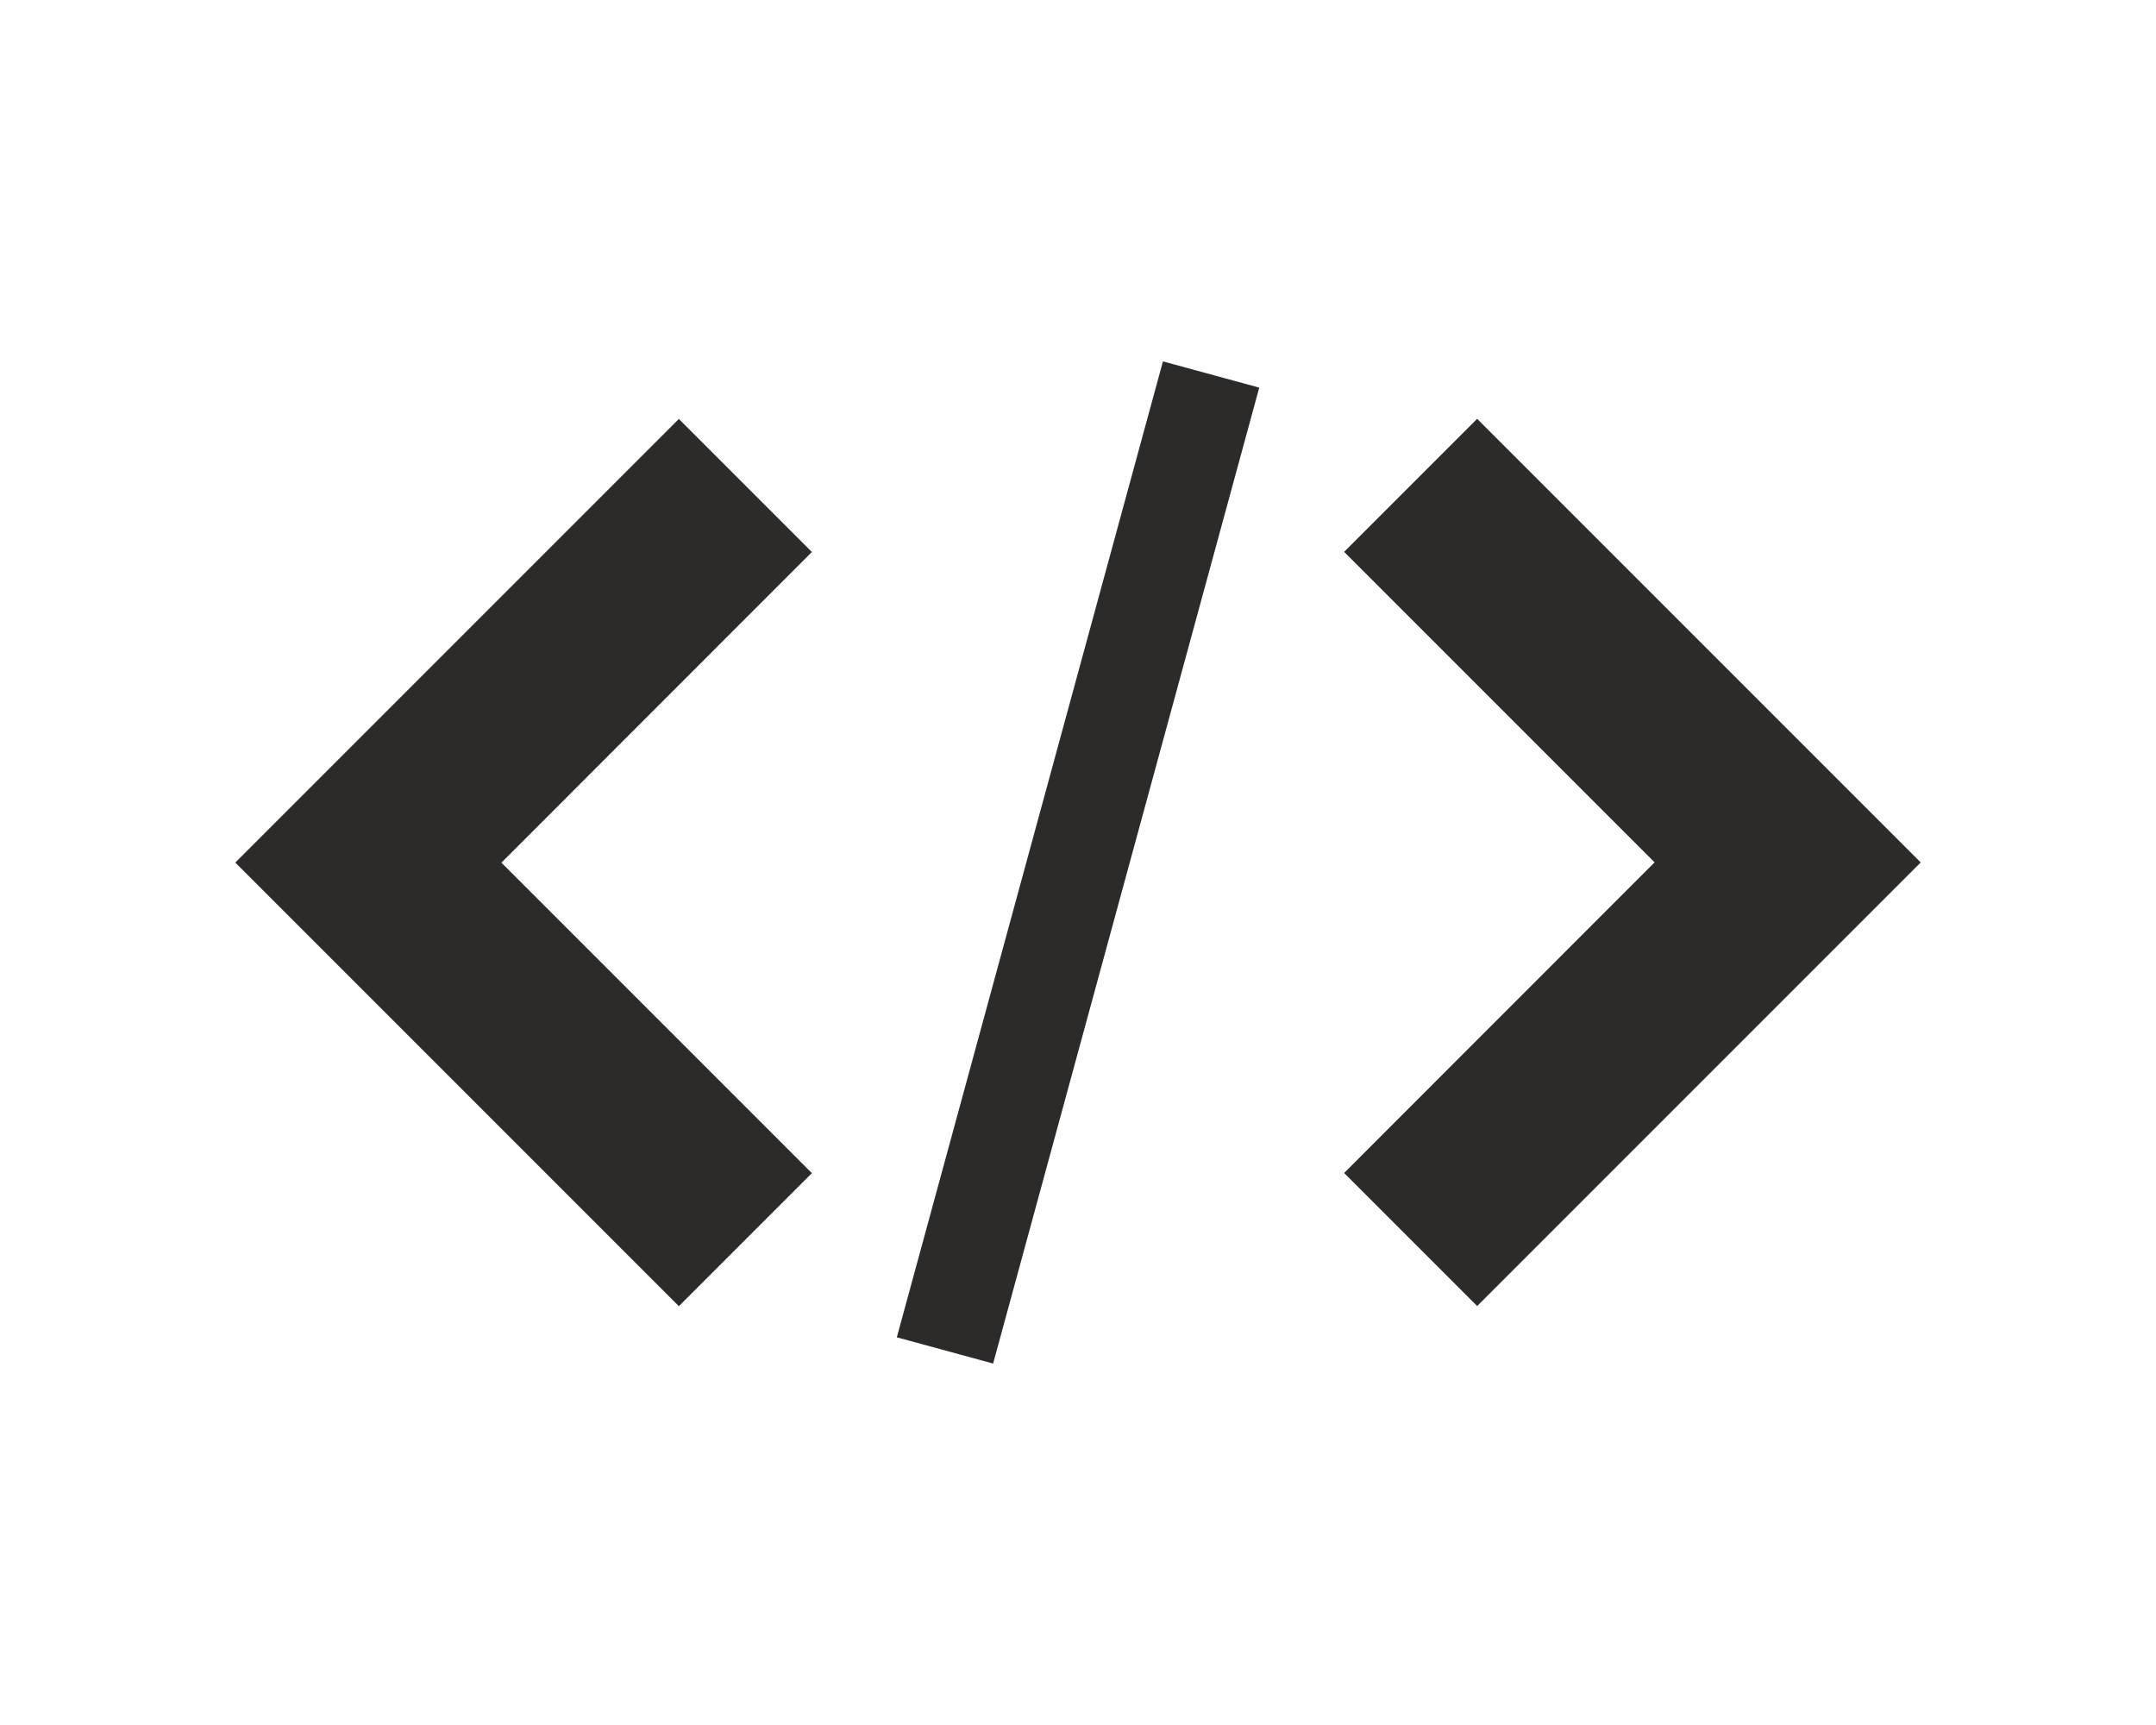 <!-- Generated by IcoMoon.io -->
<svg version="1.1" xmlns="http://www.w3.org/2000/svg" width="30" height="24" viewBox="0 0 30 24">
<title>code</title>
<path fill="#2d2a2a" d="M18.703 16.32l1.851 1.851 6.172-6.172-6.172-6.172-1.851 1.851 4.32 4.32z"></path>
<path fill="#2d2a2a" d="M11.297 7.68l-1.851-1.851-6.172 6.172 6.172 6.172 1.851-1.851-4.32-4.32z"></path>
<path fill="#2d2a2a" d="M16.182 5.028l1.34 0.365-3.703 13.578-1.34-0.365 3.703-13.578z"></path>
</svg>
